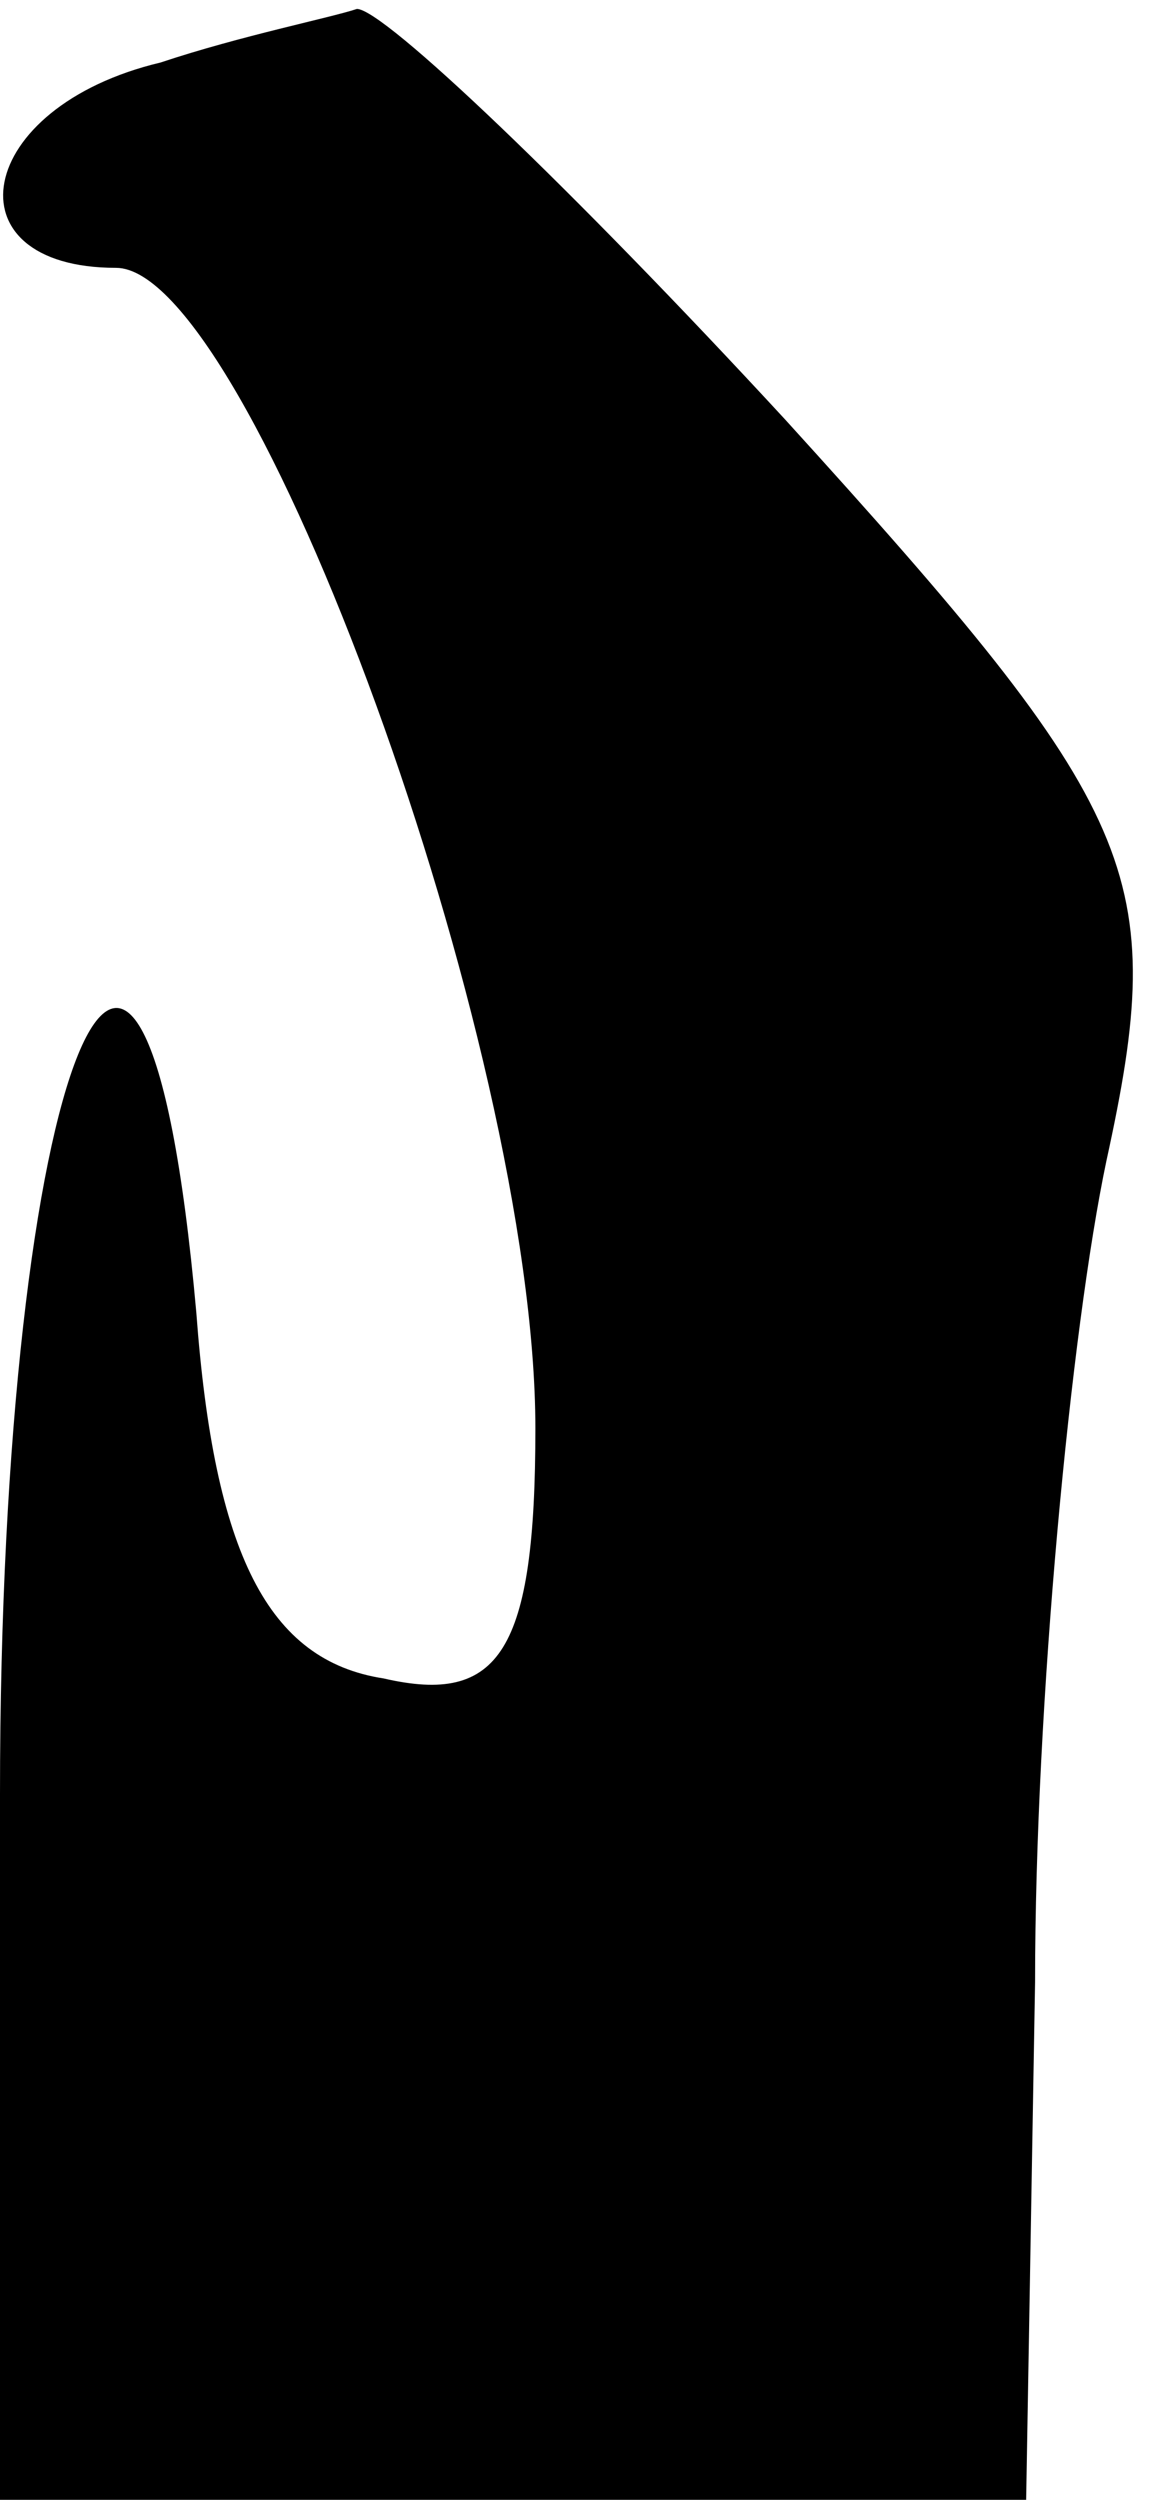 <?xml version="1.0" standalone="no"?>
<!DOCTYPE svg PUBLIC "-//W3C//DTD SVG 20010904//EN"
 "http://www.w3.org/TR/2001/REC-SVG-20010904/DTD/svg10.dtd">
<svg version="1.0" xmlns="http://www.w3.org/2000/svg"
 width="13pt" height="28pt" viewBox="0 0 13 28"
 preserveAspectRatio="xMidYMid meet">
<g transform="translate(0,28) scale(0.1,-0.1)"
fill="#000000" stroke="none">
<path fill="#000000" stroke="none" d="M18 273 c-21 -5 -24 -23 -5 -23 15 0
47 -87 47 -130 0 -25 -4 -31 -17 -28 -13 2 -19 14 -21 41 -6 67 -22 28 -22
-54 l0 -79 58 0 57 0 1 58 c0 31 4 73 8 92 7 32 4 39 -36 83 -24 26 -45 46
-48 46 -3 -1 -13 -3 -22 -6z"/>
</g>
</svg>
